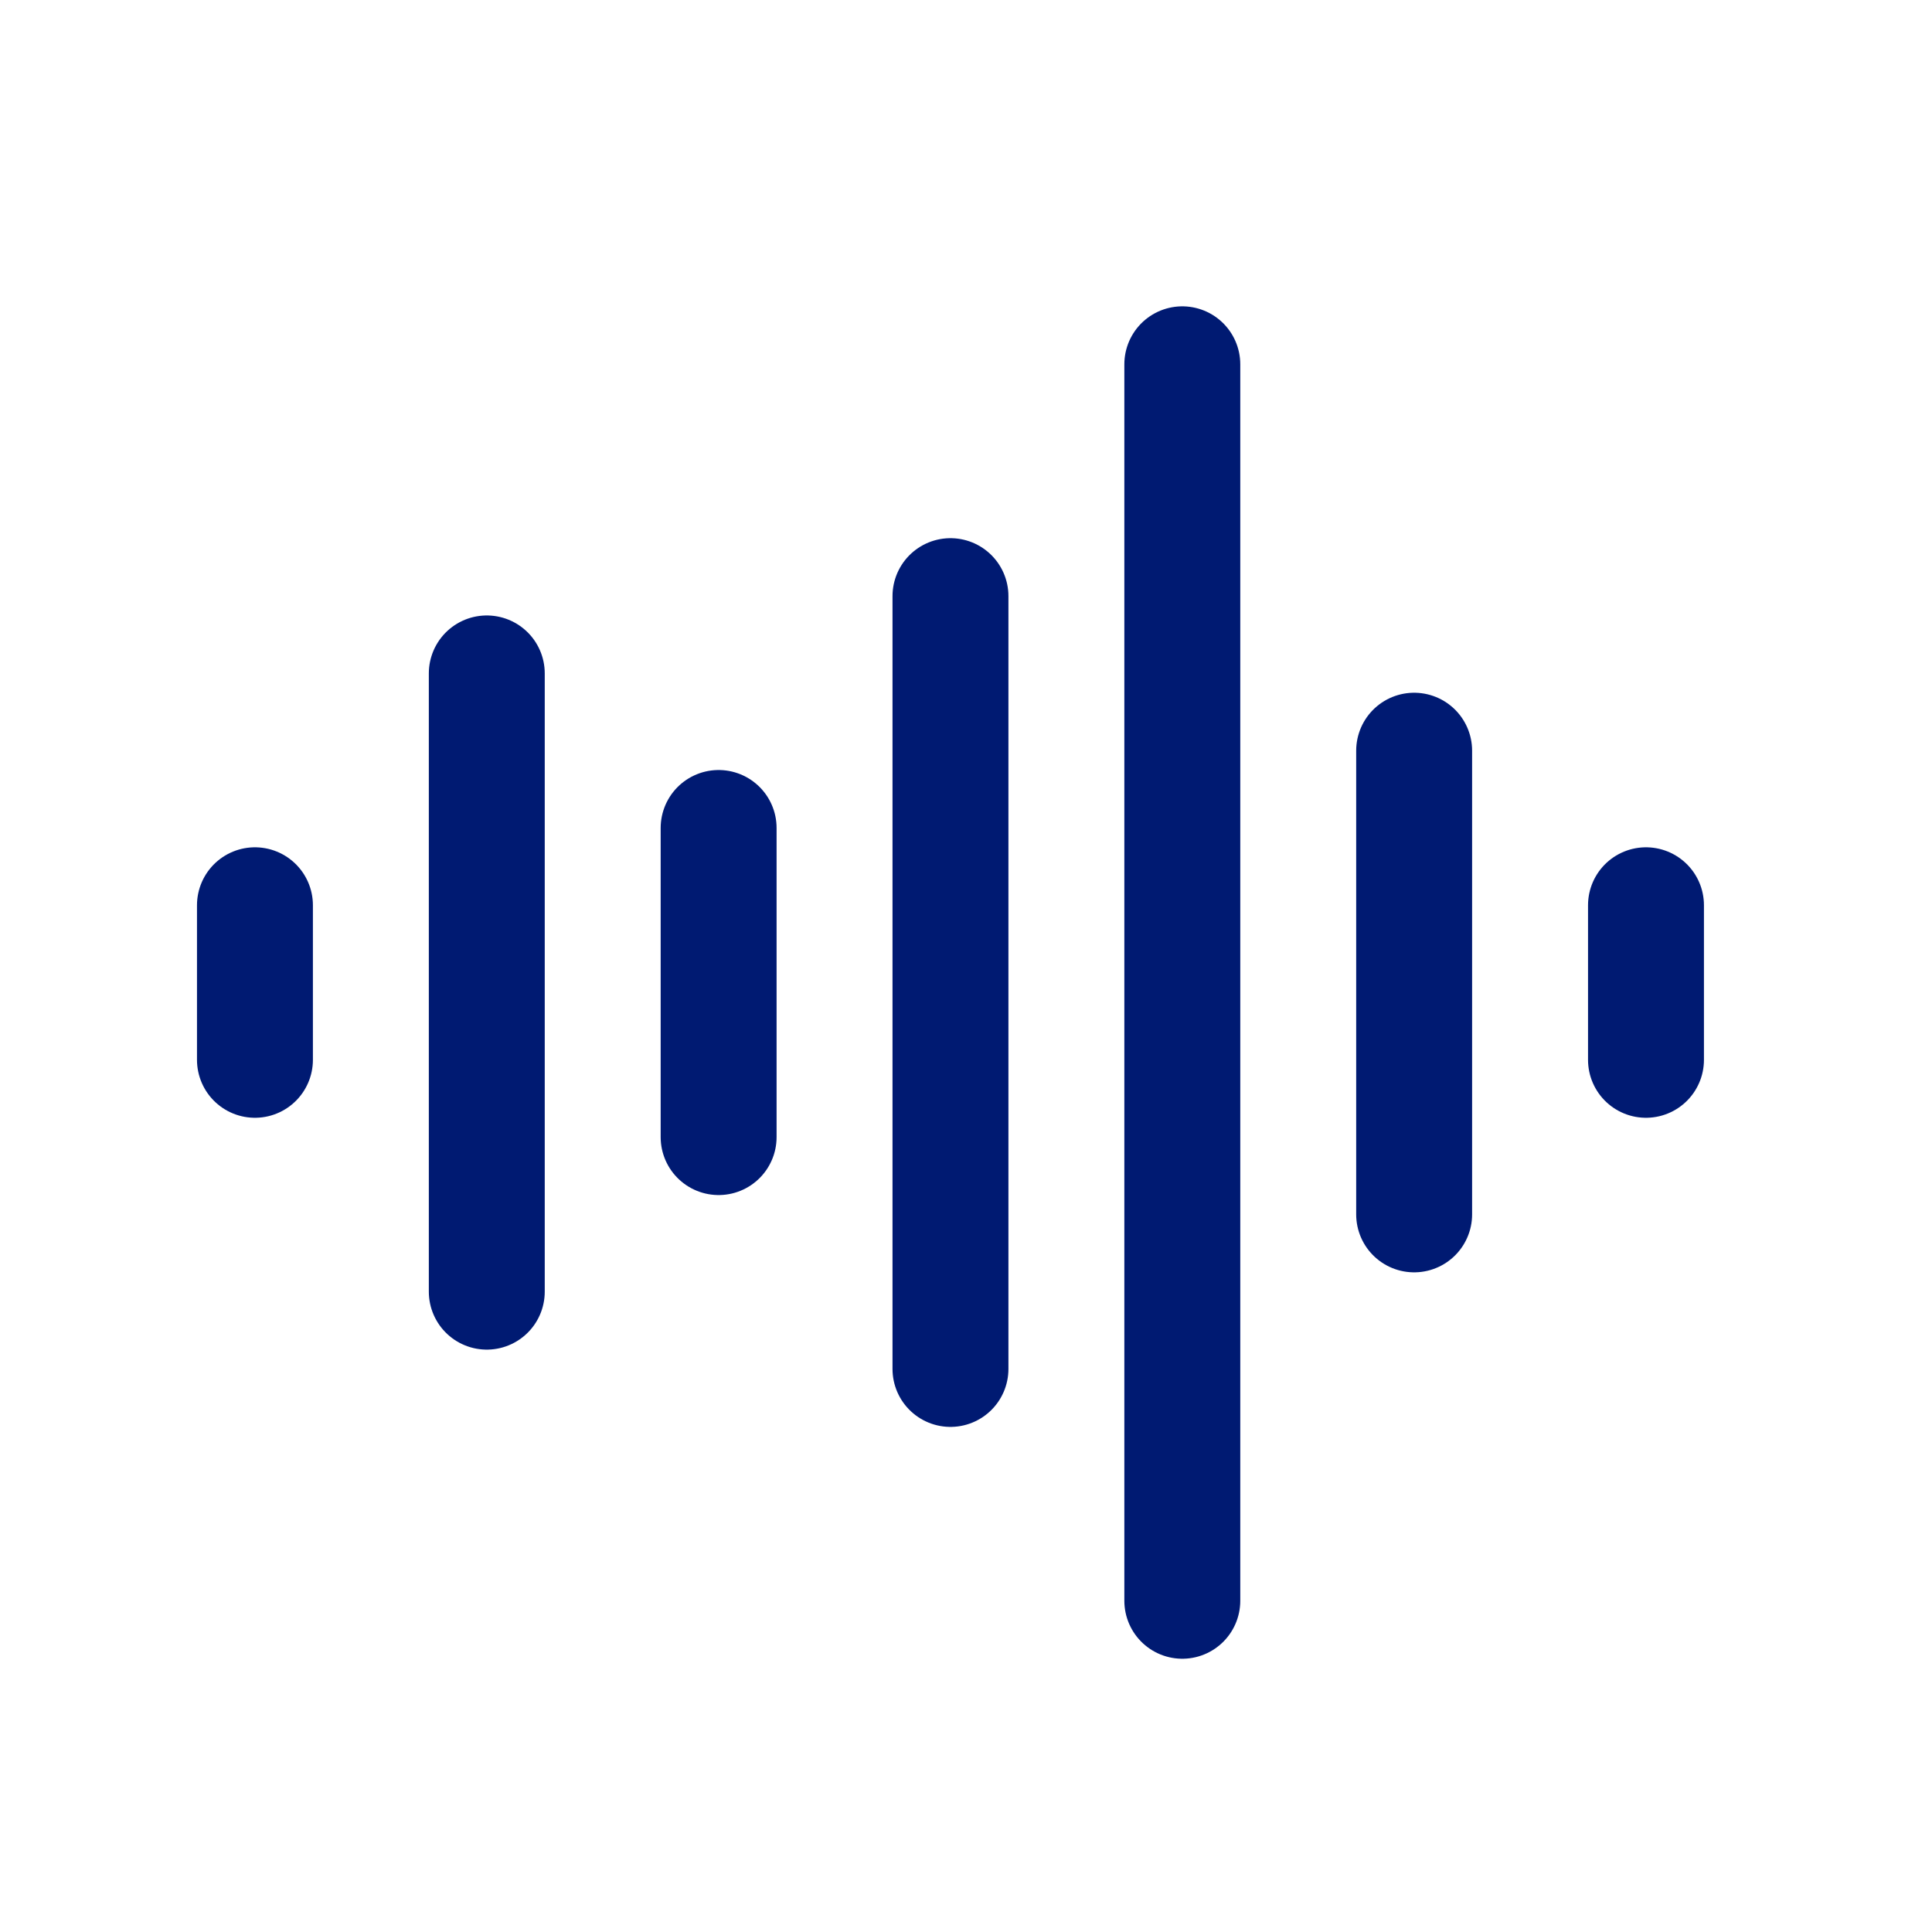 <svg width="25" height="25" viewBox="0 0 25 25" fill="none" xmlns="http://www.w3.org/2000/svg">
<path d="M3.299 11.714V13.714" stroke="#001A72" stroke-width="1.5" stroke-linecap="round" stroke-linejoin="round"/>
<path d="M6.299 8.714V16.714" stroke="#001A72" stroke-width="1.5" stroke-linecap="round" stroke-linejoin="round"/>
<path d="M9.299 10.714V14.714" stroke="#001A72" stroke-width="1.5" stroke-linecap="round" stroke-linejoin="round"/>
<path d="M12.299 7.714V17.714" stroke="#001A72" stroke-width="1.5" stroke-linecap="round" stroke-linejoin="round"/>
<path d="M15.299 4.714V20.714" stroke="#001A72" stroke-width="1.5" stroke-linecap="round" stroke-linejoin="round"/>
<path d="M18.299 9.714V15.714" stroke="#001A72" stroke-width="1.5" stroke-linecap="round" stroke-linejoin="round"/>
<path d="M21.299 11.714V13.714" stroke="#001A72" stroke-width="1.5" stroke-linecap="round" stroke-linejoin="round"/>
</svg>

